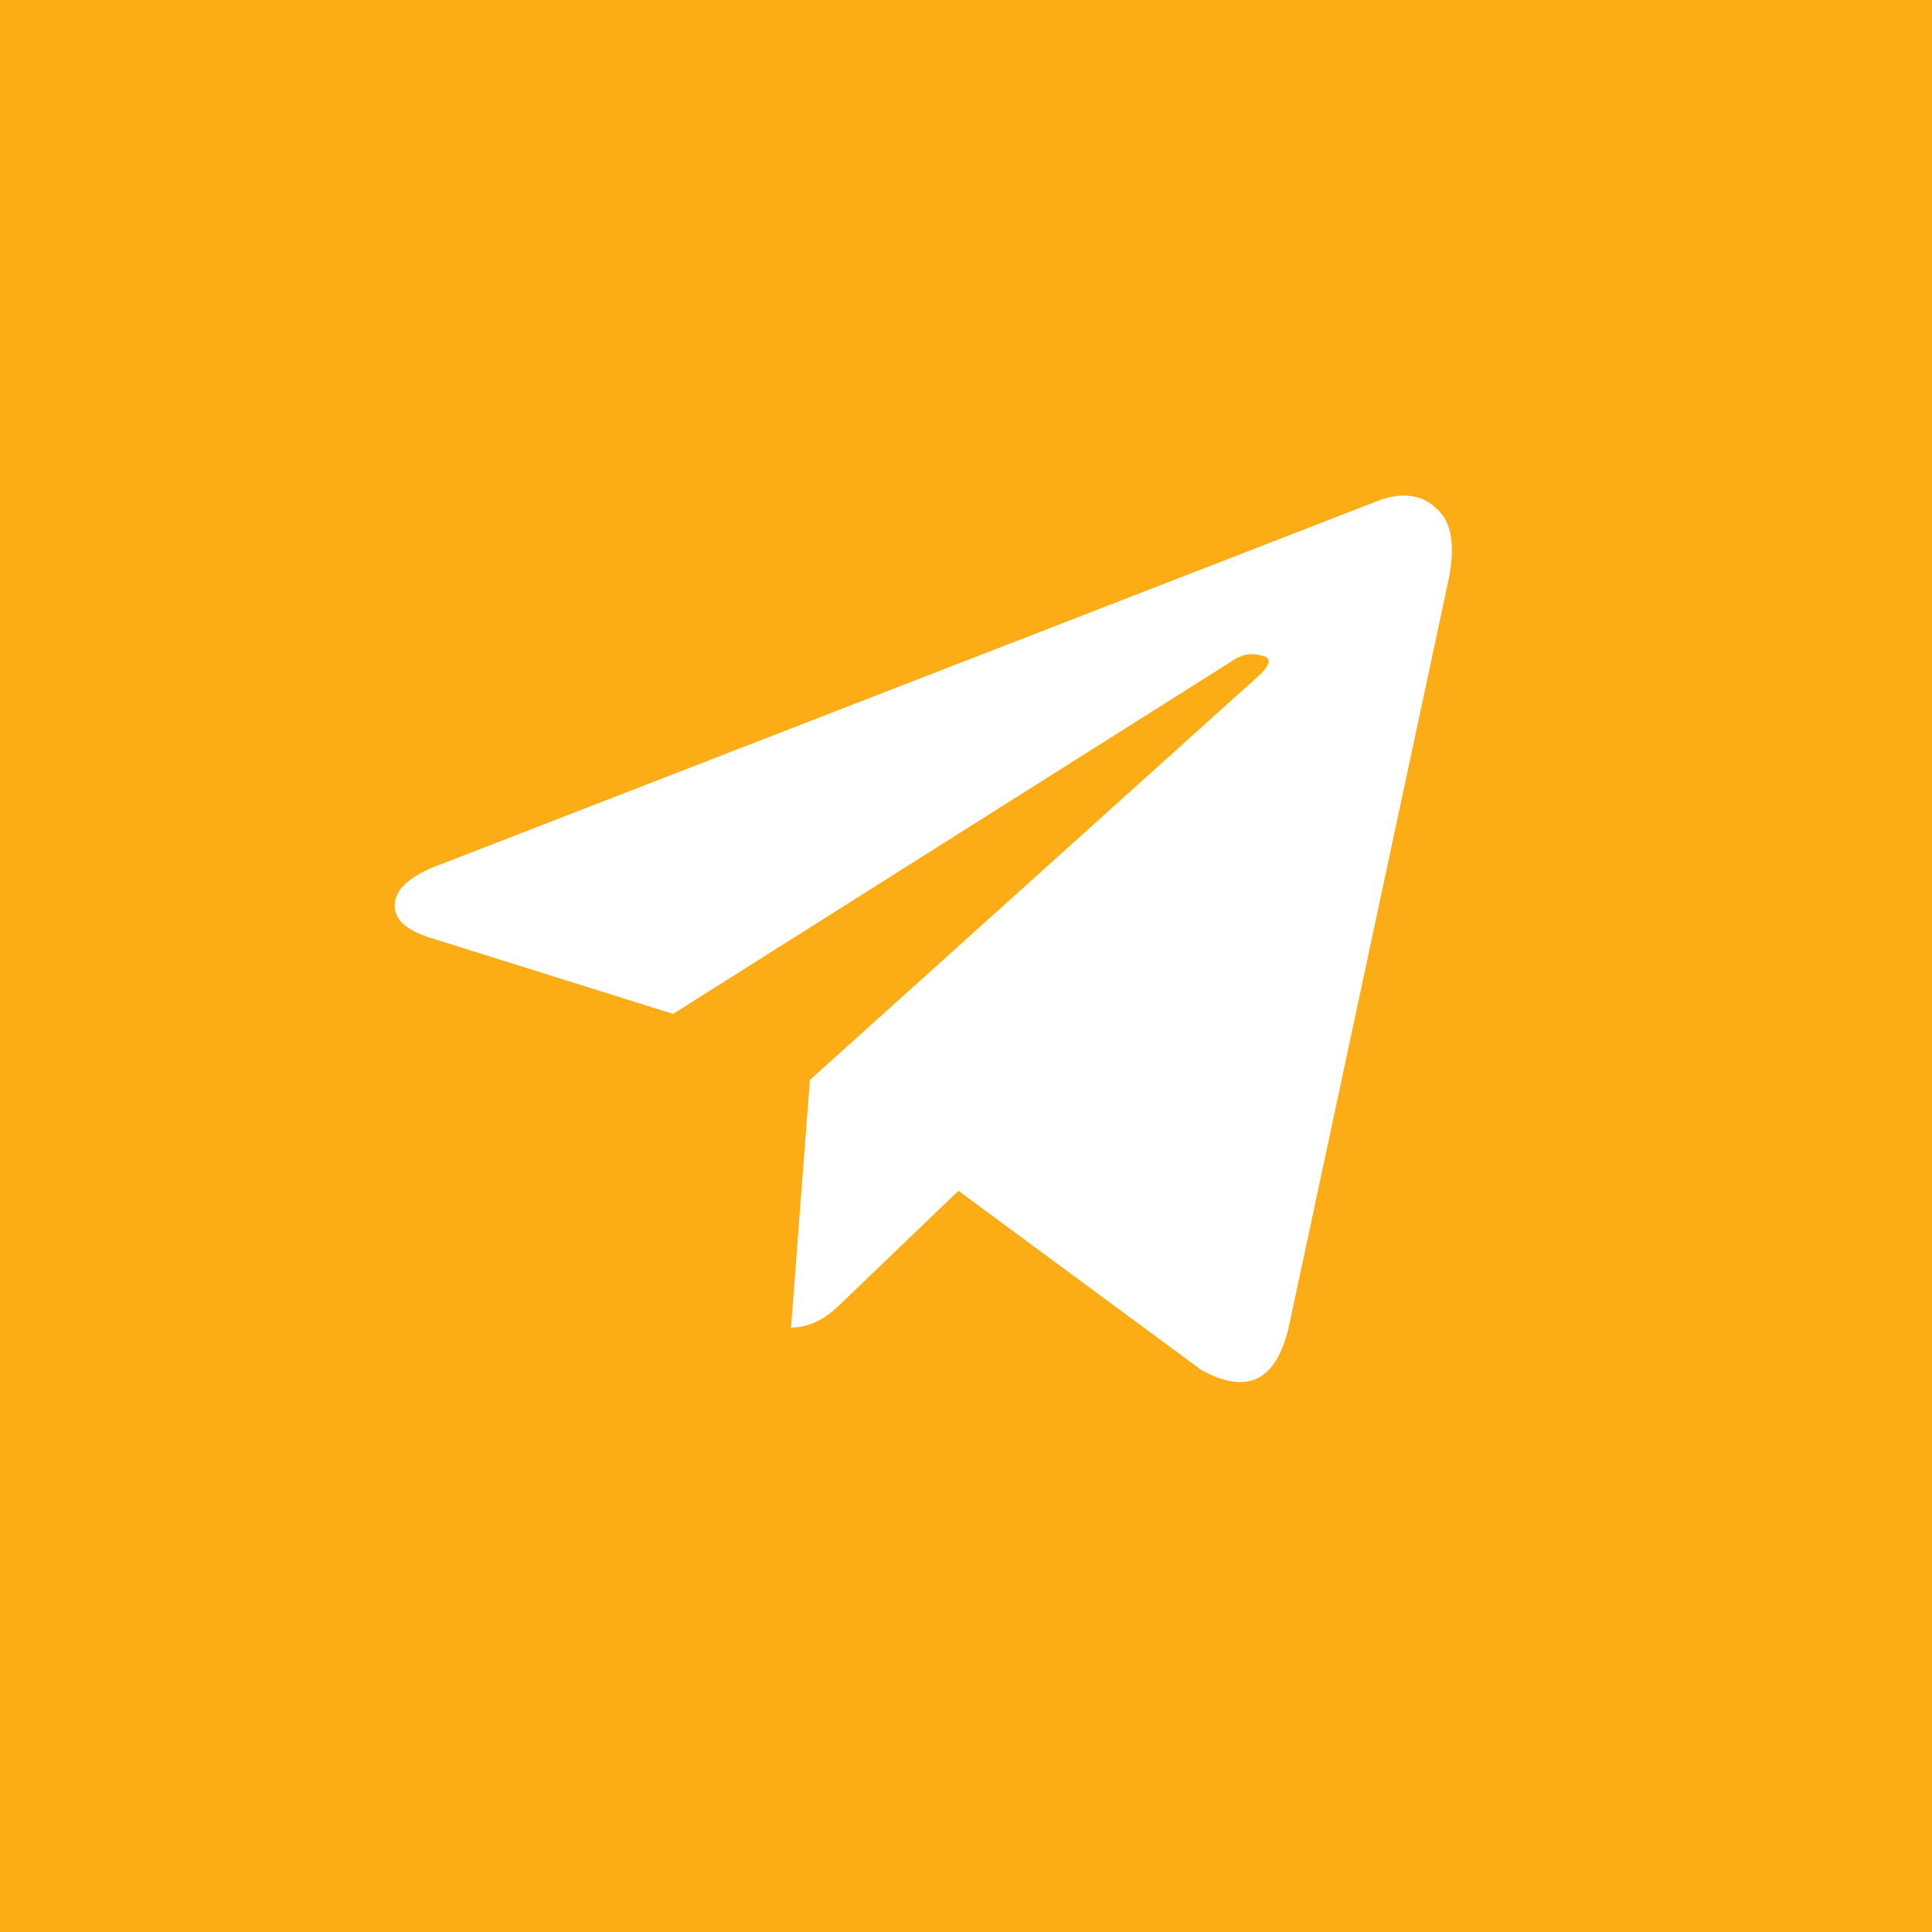 <svg width="40" height="40" viewBox="0 0 40 40" fill="none" xmlns="http://www.w3.org/2000/svg">
<rect width="40" height="40" fill="#FCAD15"/>
<path d="M30 11.959L26.68 27.486C26.419 28.593 25.817 28.886 24.873 28.365L19.844 24.654L17.402 26.998C17.077 27.324 16.735 27.486 16.377 27.486L16.768 22.359L26.094 13.961C26.322 13.733 26.322 13.603 26.094 13.57C25.898 13.505 25.687 13.554 25.459 13.717L13.935 20.992L8.955 19.43C8.402 19.267 8.141 19.023 8.174 18.697C8.206 18.372 8.548 18.095 9.199 17.867L28.584 10.348C29.072 10.185 29.463 10.25 29.756 10.543C30.049 10.803 30.13 11.275 30 11.959Z" fill="white"/>
</svg>
